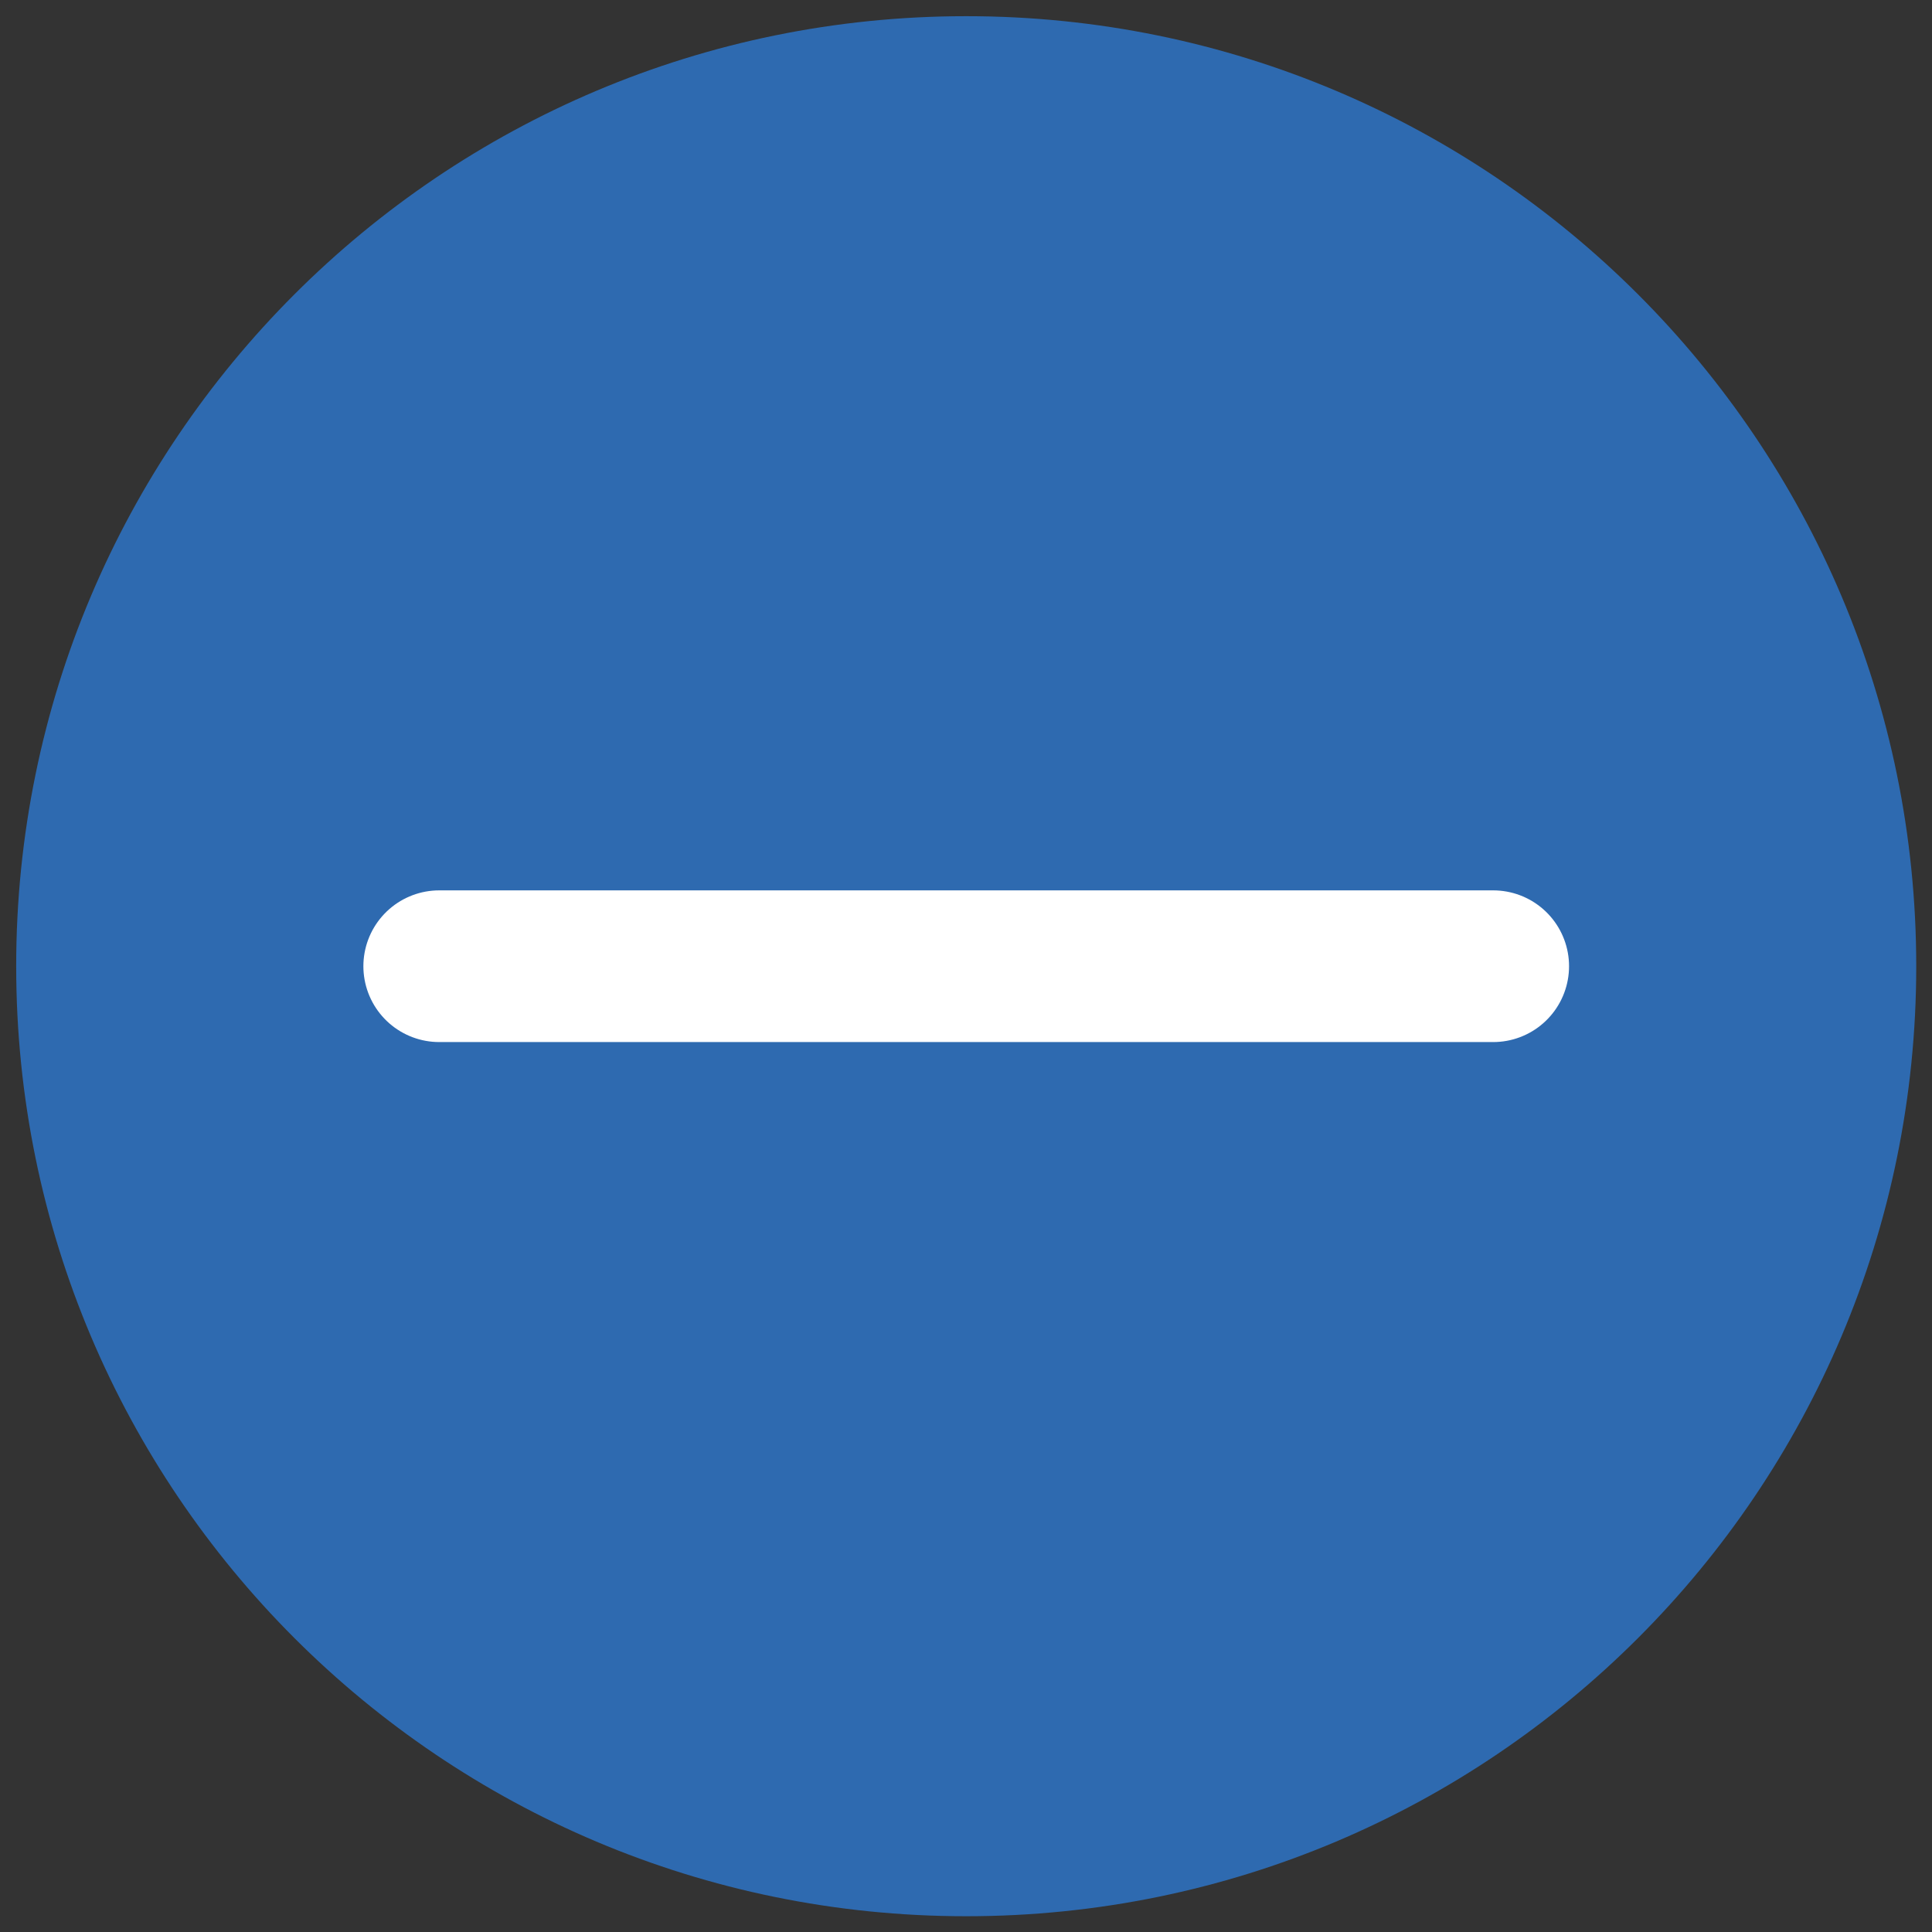 <?xml version="1.0" encoding="utf-8"?>
<!-- Generator: Adobe Illustrator 18.1.0, SVG Export Plug-In . SVG Version: 6.00 Build 0)  -->
<svg version="1.1" id="Layer_1" xmlns="http://www.w3.org/2000/svg" xmlns:xlink="http://www.w3.org/1999/xlink" x="0px" y="0px"
	 viewBox="0 0 453.5 453.5" enable-background="new 0 0 453.5 453.5" xml:space="preserve">
<rect x="0" y="0" width="453.5" height="453.5" fill="#333333" stroke="none"/>
<path fill="#2E6AB0" d="M226.8,449.8c123.2,0,223-99.8,223-223s-99.8-223-223-223s-223,99.8-223,223S103.6,449.8,226.8,449.8z"/>
<line fill="none" stroke="#FFFFFF" stroke-width="35.607" stroke-linecap="round" stroke-miterlimit="10" x1="103.1" y1="226.8" x2="350.5" y2="226.8"/>
</svg>
